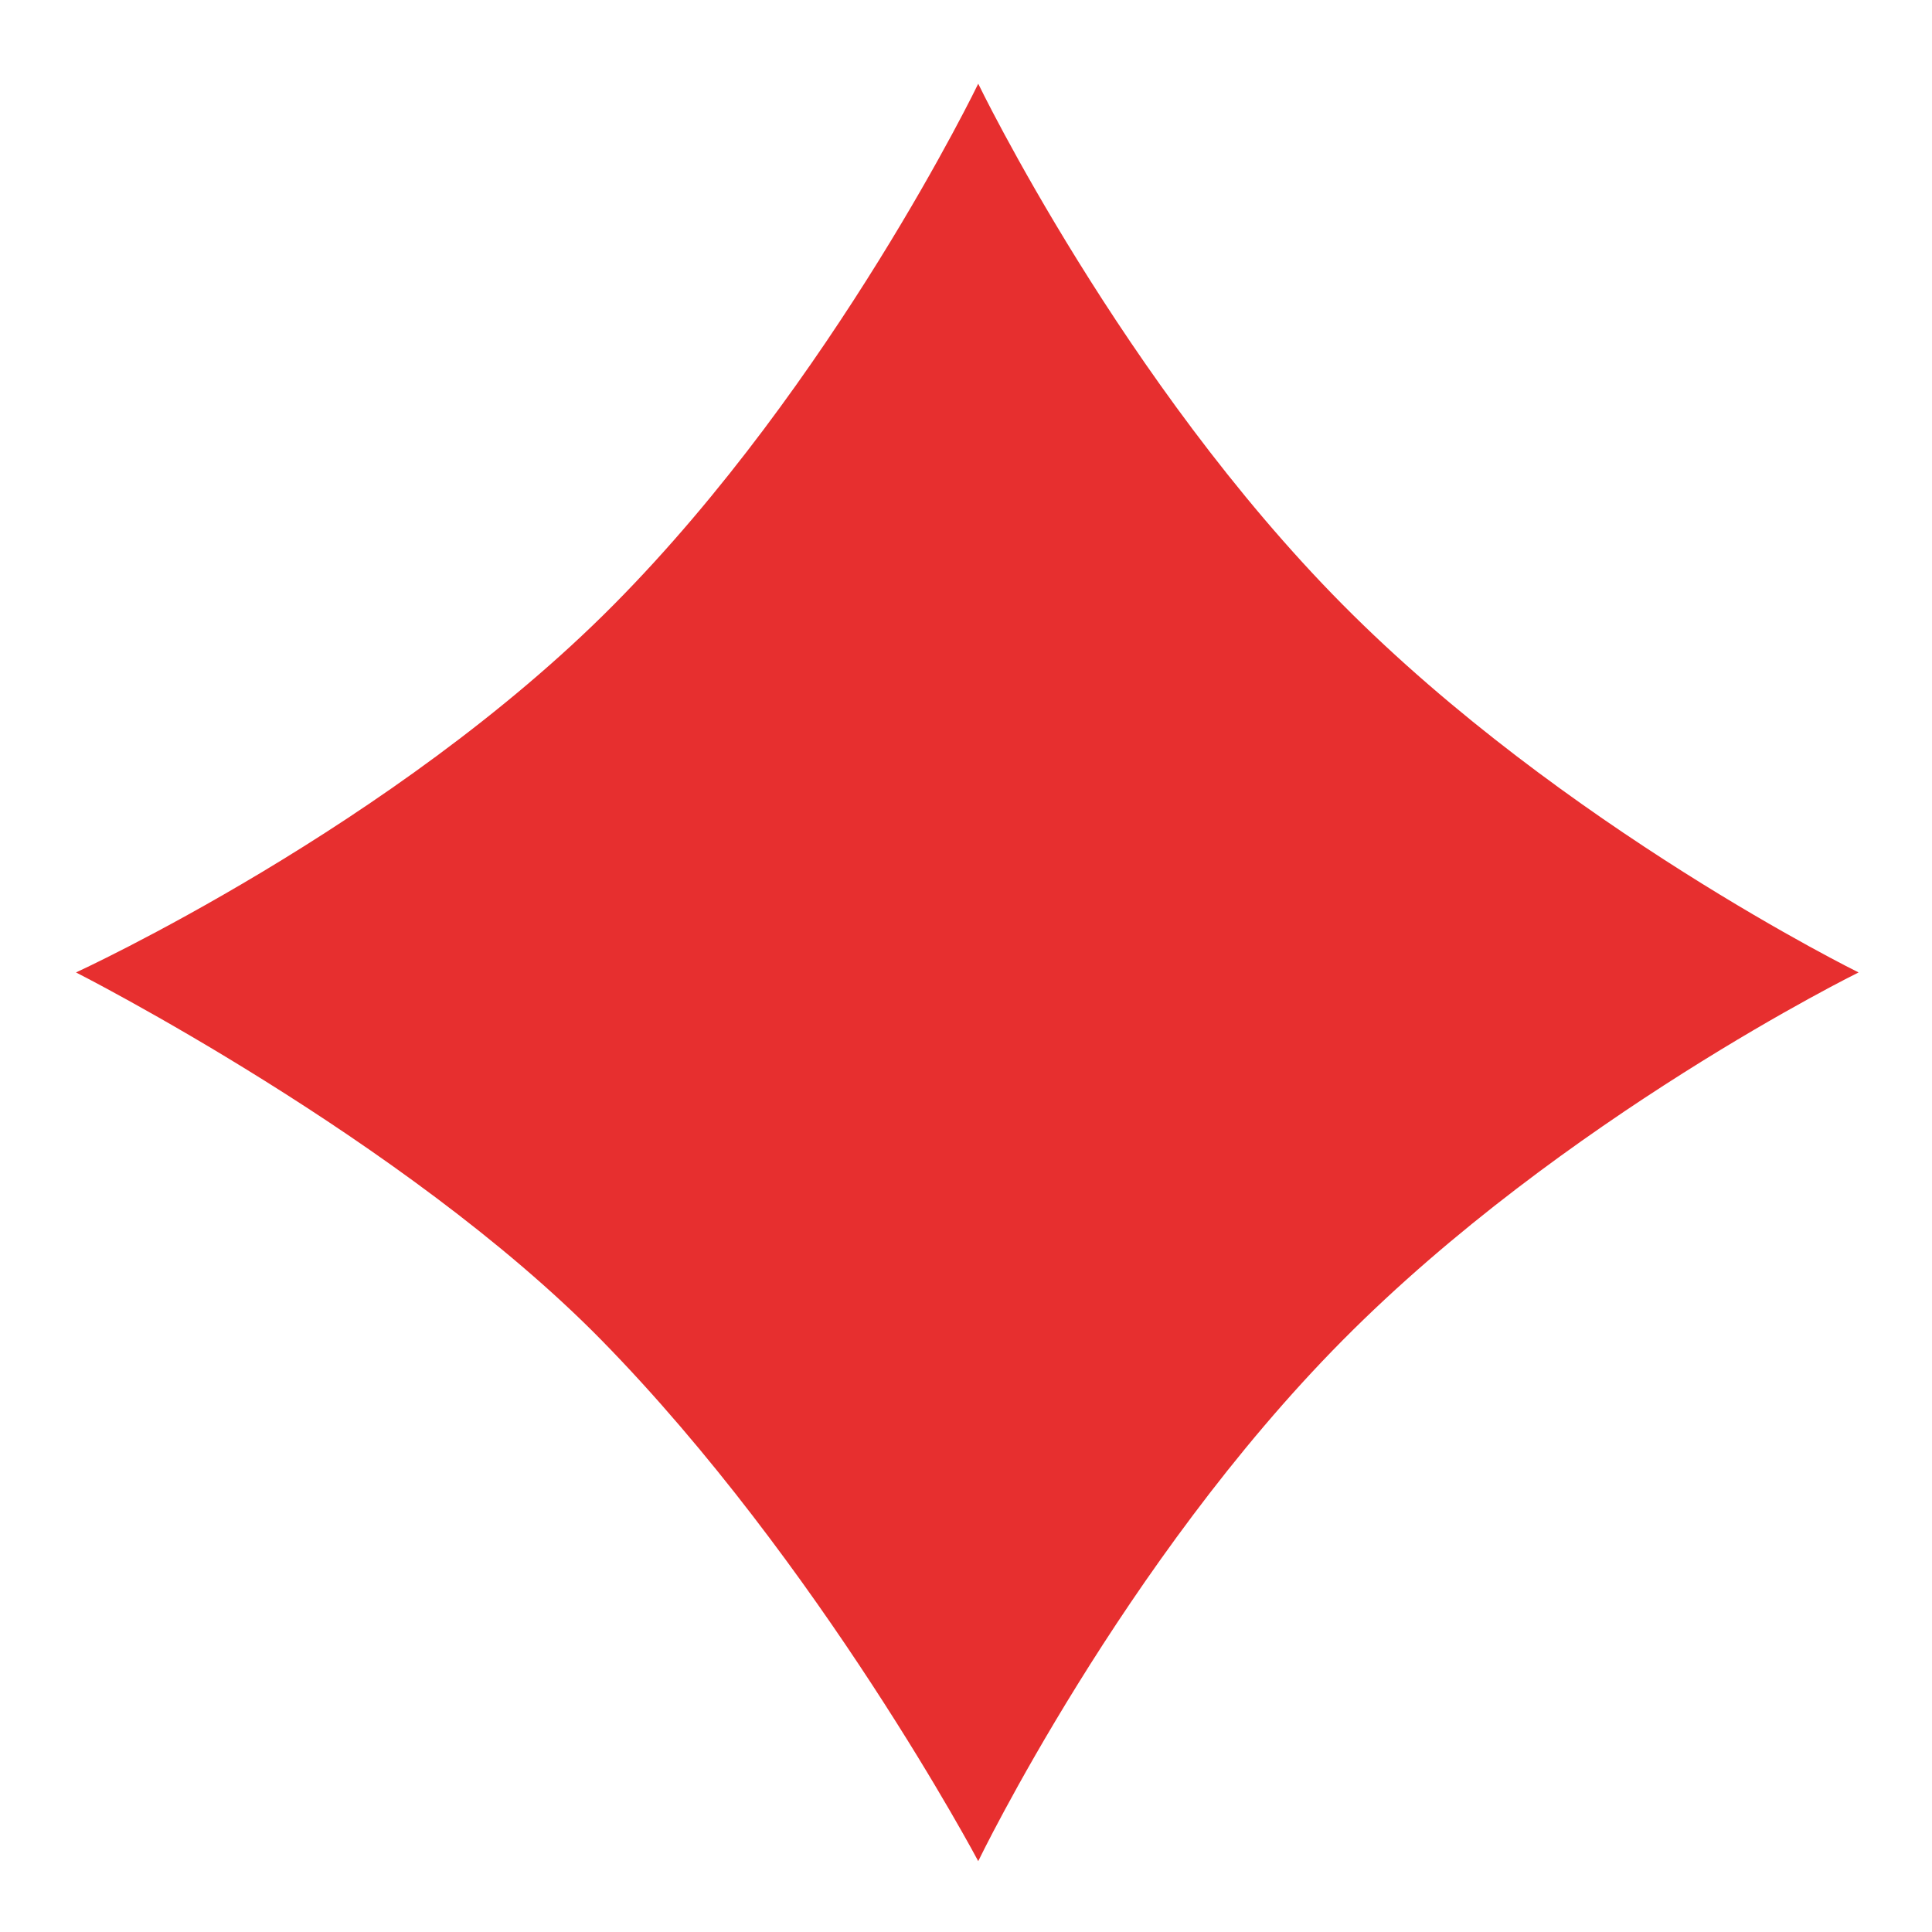 <svg xmlns="http://www.w3.org/2000/svg" xmlns:xlink="http://www.w3.org/1999/xlink" width="300" height="300" viewBox="0 0 300 300"><title>red</title><path d="m11.8 151s49.3-22.6 83.5-57.1 56.6-80.9 56.6-80.9 22.4 46.4 56.6 80.9 80.1 57.1 80.1 57.1-45.9 22.6-80.1 57.1-56.6 80.9-56.6 80.9-24.5-46.2-58.5-80.9c-30.7-31.3-81.6-57.1-81.6-57.1z" fill="#E72F2F"/></svg>